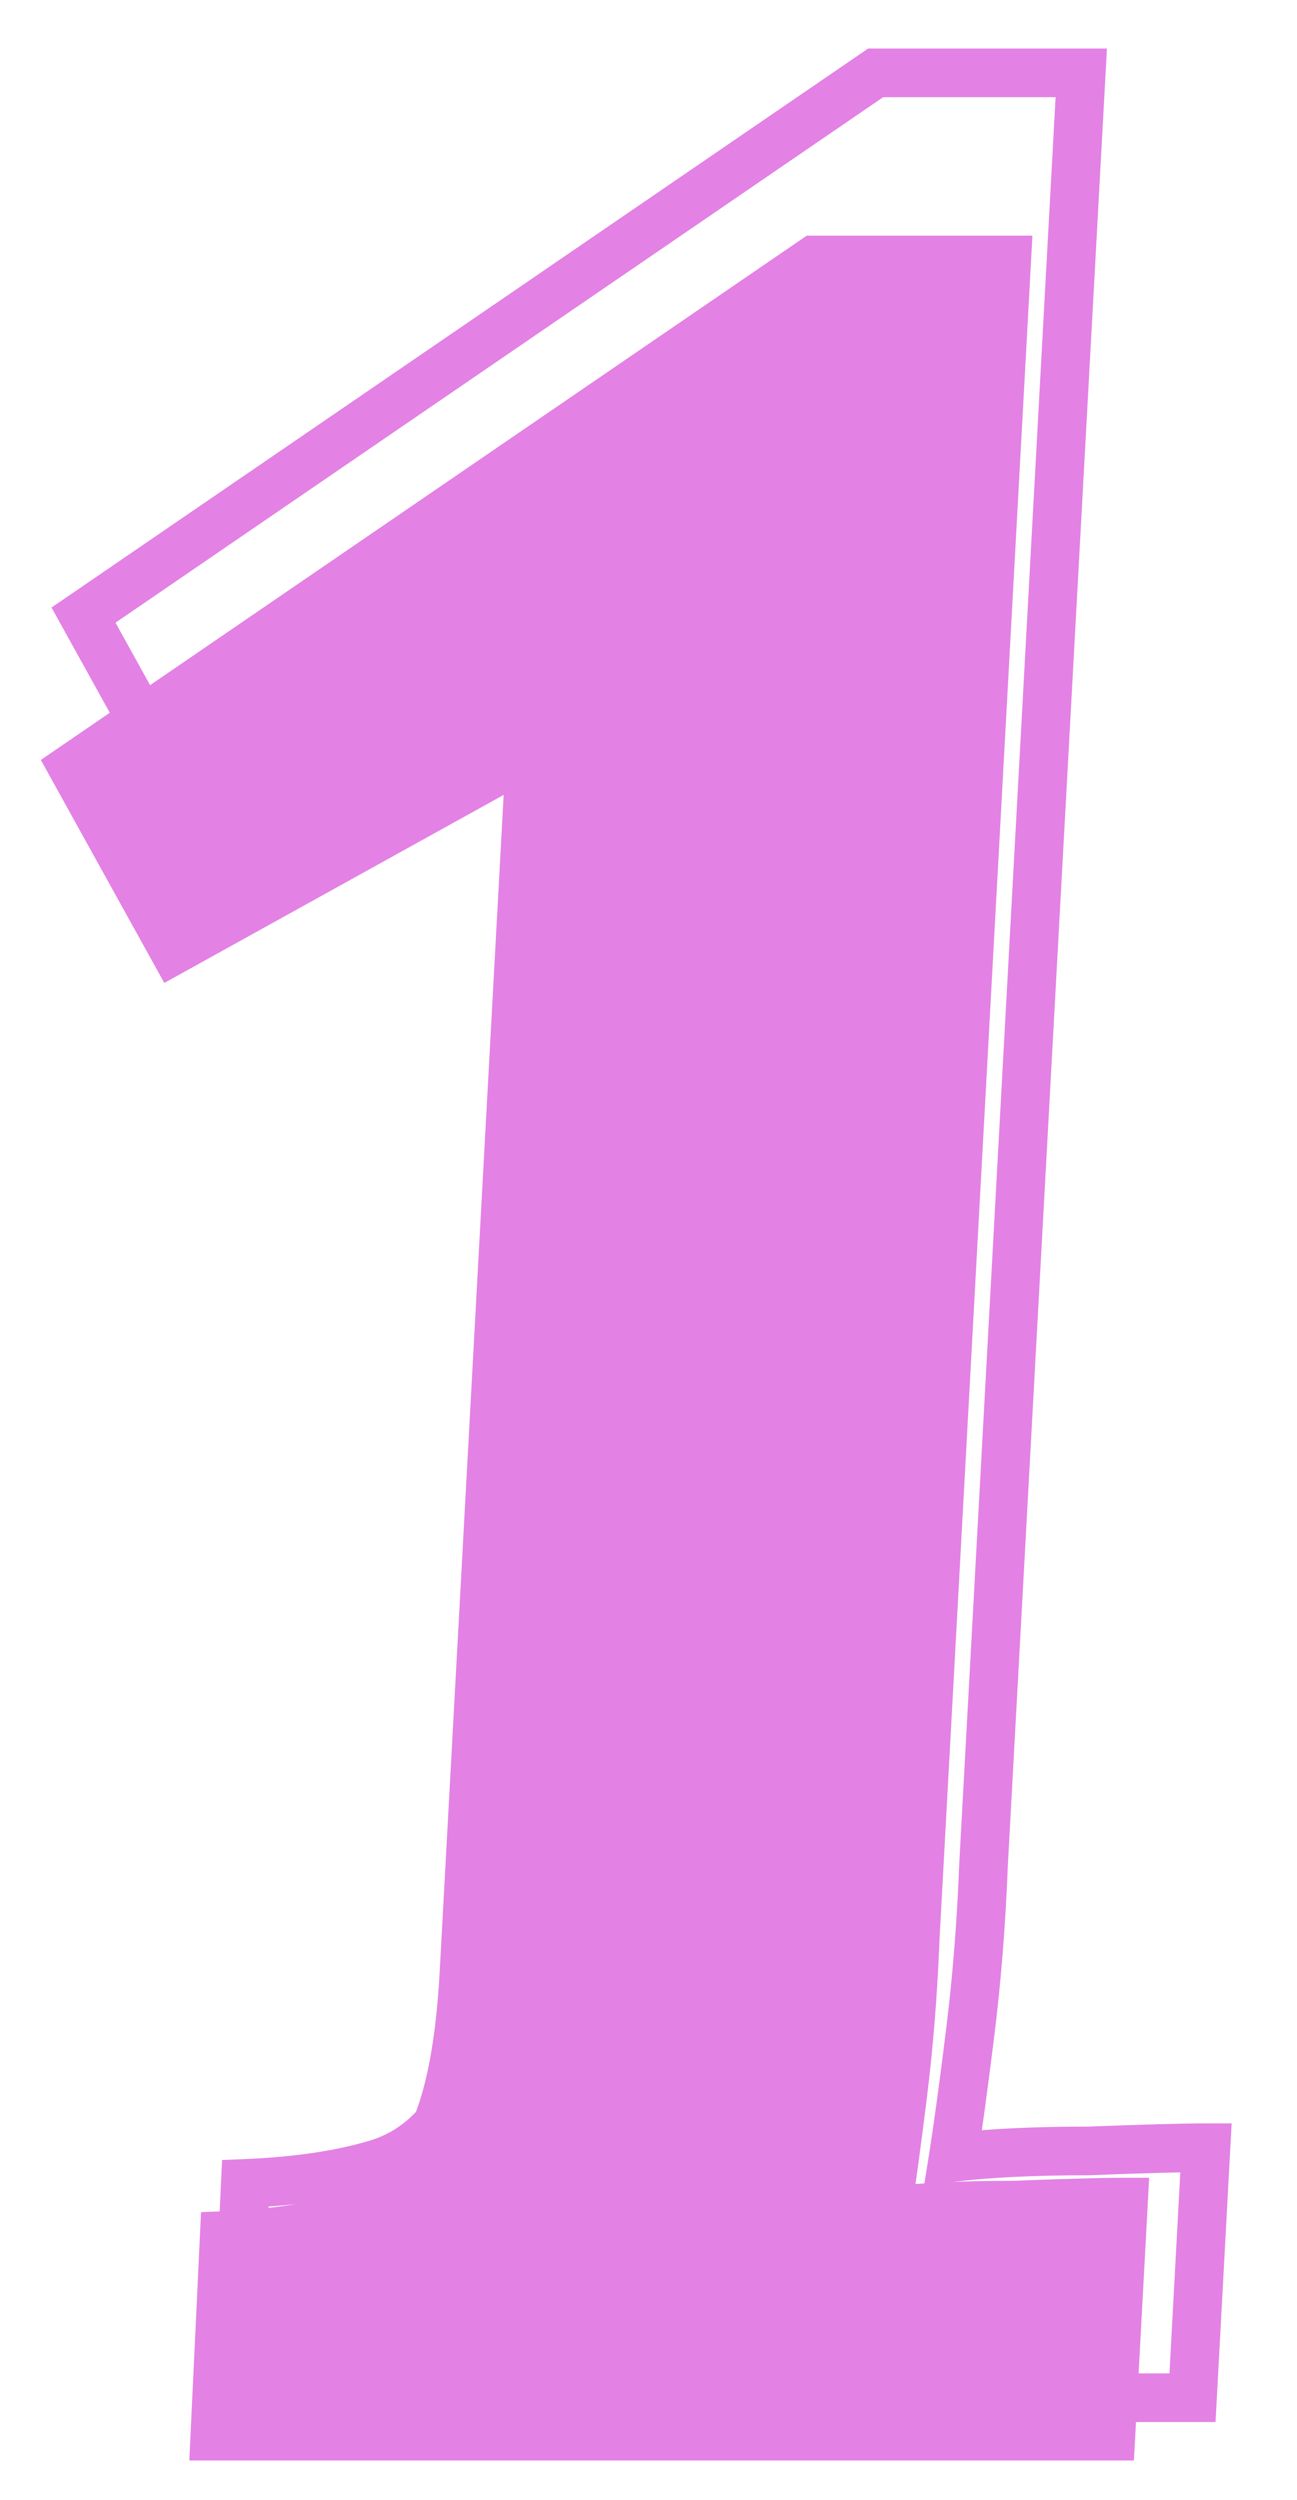<svg width="285" height="549" viewBox="0 0 285 549" fill="none" xmlns="http://www.w3.org/2000/svg">
<g filter="url(#filter0_d_2505_12727)">
<mask id="path-1-outside-1_2505_12727" maskUnits="userSpaceOnUse" x="22" y="0" width="263" height="531" fill="black">
<rect fill="white" x="22" width="263" height="531"/>
<path d="M235.223 47.09L215.117 415.534C214.654 427.549 213.73 439.119 212.343 450.243C210.957 461.368 209.801 469.822 208.877 475.607C216.272 474.717 225.516 474.272 236.61 474.272C248.165 473.827 256.254 473.605 260.876 473.605L258.103 525H61.199L63.279 480.947C73.91 480.502 82.924 479.167 90.319 476.942C97.714 474.717 103.492 469.6 107.652 461.59C112.274 453.58 115.047 440.676 115.972 422.877L130.532 155.22L52.186 198.606L30 158.558L192.93 47.09H235.223Z"/>
<path d="M251.594 6L230.114 399.618C229.621 412.454 228.633 424.813 227.152 436.698C225.67 448.583 224.436 457.615 223.448 463.795C231.349 462.844 241.225 462.369 253.076 462.369C265.421 461.893 274.062 461.656 279 461.656L276.037 516.563H65.681L67.903 469.5C79.26 469.024 88.889 467.598 96.79 465.221C104.691 462.844 110.863 457.377 115.307 448.82C120.245 440.263 123.208 426.477 124.196 407.462L139.75 121.518L56.052 167.868L32.35 125.084L206.412 6H251.594Z"/>
</mask>
<path d="M235.223 47.09L215.117 415.534C214.654 427.549 213.73 439.119 212.343 450.243C210.957 461.368 209.801 469.822 208.877 475.607C216.272 474.717 225.516 474.272 236.61 474.272C248.165 473.827 256.254 473.605 260.876 473.605L258.103 525H61.199L63.279 480.947C73.91 480.502 82.924 479.167 90.319 476.942C97.714 474.717 103.492 469.6 107.652 461.59C112.274 453.58 115.047 440.676 115.972 422.877L130.532 155.22L52.186 198.606L30 158.558L192.93 47.09H235.223Z" fill="#E381E4" shape-rendering="crispEdges"/>
<path d="M235.223 47.09L240.557 47.381L240.864 41.748H235.223V47.09ZM215.117 415.534L209.783 415.243L209.781 415.286L209.779 415.329L215.117 415.534ZM212.343 450.243L207.043 449.582L212.343 450.243ZM208.877 475.607L203.602 474.764L202.485 481.756L209.515 480.91L208.877 475.607ZM236.61 474.272V479.614H236.712L236.815 479.61L236.61 474.272ZM260.876 473.605L266.21 473.892L266.513 468.263H260.876V473.605ZM258.103 525V530.342H263.164L263.436 525.288L258.103 525ZM61.199 525L55.864 524.748L55.6 530.342H61.199V525ZM63.279 480.947L63.056 475.61L58.174 475.814L57.944 480.695L63.279 480.947ZM90.319 476.942L88.78 471.827L90.319 476.942ZM107.652 461.59L103.025 458.92L102.966 459.023L102.912 459.128L107.652 461.59ZM115.972 422.877L110.638 422.587L110.637 422.6L115.972 422.877ZM130.532 155.22L135.865 155.51L136.39 145.87L127.944 150.547L130.532 155.22ZM52.186 198.606L47.514 201.194L50.102 205.866L54.774 203.279L52.186 198.606ZM30 158.558L26.984 154.149L22.972 156.894L25.328 161.146L30 158.558ZM192.93 47.09V41.748H191.278L189.914 42.681L192.93 47.09ZM251.594 6L256.928 6.291L257.235 0.658H251.594V6ZM230.114 399.618L224.781 399.327L224.778 399.37L224.777 399.413L230.114 399.618ZM227.152 436.698L221.851 436.037L227.152 436.698ZM223.448 463.795L218.174 462.952L217.056 469.944L224.086 469.098L223.448 463.795ZM253.076 462.369V467.71H253.179L253.281 467.707L253.076 462.369ZM279 461.656L284.334 461.944L284.638 456.314H279V461.656ZM276.037 516.563V521.904H281.098L281.371 516.85L276.037 516.563ZM65.681 516.563L60.345 516.311L60.081 521.904H65.681V516.563ZM67.903 469.5L67.68 464.163L62.798 464.367L62.568 469.248L67.903 469.5ZM96.79 465.221L95.251 460.106L96.79 465.221ZM115.307 448.82L110.681 446.151L110.622 446.253L110.567 446.358L115.307 448.82ZM124.196 407.462L118.862 407.172L118.861 407.185L124.196 407.462ZM139.75 121.518L145.084 121.808L145.608 112.168L137.162 116.845L139.75 121.518ZM56.052 167.868L51.38 170.457L53.968 175.129L58.64 172.541L56.052 167.868ZM32.35 125.084L29.334 120.675L25.322 123.42L27.677 127.672L32.35 125.084ZM206.412 6V0.658H204.76L203.396 1.591L206.412 6ZM229.889 46.799L209.783 415.243L220.45 415.826L240.557 47.381L229.889 46.799ZM209.779 415.329C209.322 427.202 208.409 438.619 207.043 449.582L217.644 450.904C219.051 439.618 219.987 427.896 220.454 415.74L209.779 415.329ZM207.043 449.582C205.658 460.69 204.512 469.072 203.602 474.764L214.151 476.45C215.091 470.573 216.255 462.045 217.644 450.904L207.043 449.582ZM209.515 480.91C216.623 480.055 225.637 479.614 236.61 479.614V468.93C225.395 468.93 215.921 469.379 208.239 470.304L209.515 480.91ZM236.815 479.61C248.373 479.165 256.368 478.946 260.876 478.946V468.263C256.139 468.263 247.957 468.49 236.404 468.934L236.815 479.61ZM255.542 473.317L252.769 524.712L263.436 525.288L266.21 473.892L255.542 473.317ZM258.103 519.658H61.199V530.342H258.103V519.658ZM66.535 525.252L68.615 481.199L57.944 480.695L55.864 524.748L66.535 525.252ZM63.503 486.284C74.425 485.827 83.908 484.449 91.858 482.057L88.78 471.827C81.939 473.885 73.396 475.177 63.056 475.61L63.503 486.284ZM91.858 482.057C100.869 479.346 107.689 473.108 112.392 464.052L102.912 459.128C99.295 466.091 94.56 470.088 88.78 471.827L91.858 482.057ZM112.278 464.26C117.556 455.115 120.371 441.152 121.306 423.154L110.637 422.6C109.723 440.199 106.992 452.046 103.025 458.92L112.278 464.26ZM121.306 423.167L135.865 155.51L125.198 154.93L110.638 422.587L121.306 423.167ZM127.944 150.547L49.599 193.933L54.774 203.279L133.119 159.893L127.944 150.547ZM56.859 196.017L34.672 155.969L25.328 161.146L47.514 201.194L56.859 196.017ZM33.016 162.966L195.947 51.498L189.914 42.681L26.984 154.149L33.016 162.966ZM192.93 52.431H235.223V41.748H192.93V52.431ZM246.261 5.709L224.781 399.327L235.448 399.909L256.928 6.291L246.261 5.709ZM224.777 399.413C224.288 412.107 223.312 424.314 221.851 436.037L232.452 437.359C233.954 425.313 234.953 412.8 235.452 399.823L224.777 399.413ZM221.851 436.037C220.372 447.905 219.146 456.865 218.174 462.952L228.723 464.638C229.725 458.365 230.969 449.26 232.452 437.359L221.851 436.037ZM224.086 469.098C231.7 468.182 241.346 467.71 253.076 467.71V457.027C241.104 457.027 230.998 457.506 222.81 458.492L224.086 469.098ZM253.281 467.707C265.629 467.231 274.177 466.997 279 466.997V456.314C273.947 456.314 265.212 456.556 252.87 457.031L253.281 467.707ZM273.666 461.368L270.703 516.275L281.371 516.85L284.334 461.944L273.666 461.368ZM276.037 511.221H65.681V521.904H276.037V511.221ZM71.017 516.815L73.239 469.752L62.568 469.248L60.345 516.311L71.017 516.815ZM68.127 474.837C79.775 474.349 89.874 472.88 98.329 470.336L95.251 460.106C87.904 462.316 78.746 463.699 67.68 464.163L68.127 474.837ZM98.329 470.336C107.845 467.473 115.06 460.886 120.048 451.282L110.567 446.358C106.666 453.869 101.536 458.215 95.251 460.106L98.329 470.336ZM119.934 451.49C125.527 441.798 128.532 426.954 129.53 407.739L118.861 407.185C117.884 426.001 114.963 438.729 110.681 446.151L119.934 451.49ZM129.529 407.752L145.084 121.808L134.416 121.228L118.862 407.172L129.529 407.752ZM137.162 116.845L53.464 163.195L58.64 172.541L142.338 126.191L137.162 116.845ZM60.725 165.28L37.023 122.495L27.677 127.672L51.38 170.457L60.725 165.28ZM35.366 129.492L209.428 10.409L203.396 1.591L29.334 120.675L35.366 129.492ZM206.412 11.342H251.594V0.658H206.412V11.342Z" fill="#E381E4" mask="url(#path-1-outside-1_2505_12727)"/>
</g>
<defs>
<filter id="filter0_d_2505_12727" x="0.972" y="0.658" width="283.666" height="547.684" filterUnits="userSpaceOnUse" color-interpolation-filters="sRGB">
<feFlood flood-opacity="0" result="BackgroundImageFix"/>
<feColorMatrix in="SourceAlpha" type="matrix" values="0 0 0 0 0 0 0 0 0 0 0 0 0 0 0 0 0 0 127 0" result="hardAlpha"/>
<feOffset dx="-14" dy="10"/>
<feGaussianBlur stdDeviation="4"/>
<feComposite in2="hardAlpha" operator="out"/>
<feColorMatrix type="matrix" values="0 0 0 0 0.239 0 0 0 0 0.009 0 0 0 0 0.242 0 0 0 0.25 0"/>
<feBlend mode="normal" in2="BackgroundImageFix" result="effect1_dropShadow_2505_12727"/>
<feBlend mode="normal" in="SourceGraphic" in2="effect1_dropShadow_2505_12727" result="shape"/>
</filter>
</defs>
</svg>
